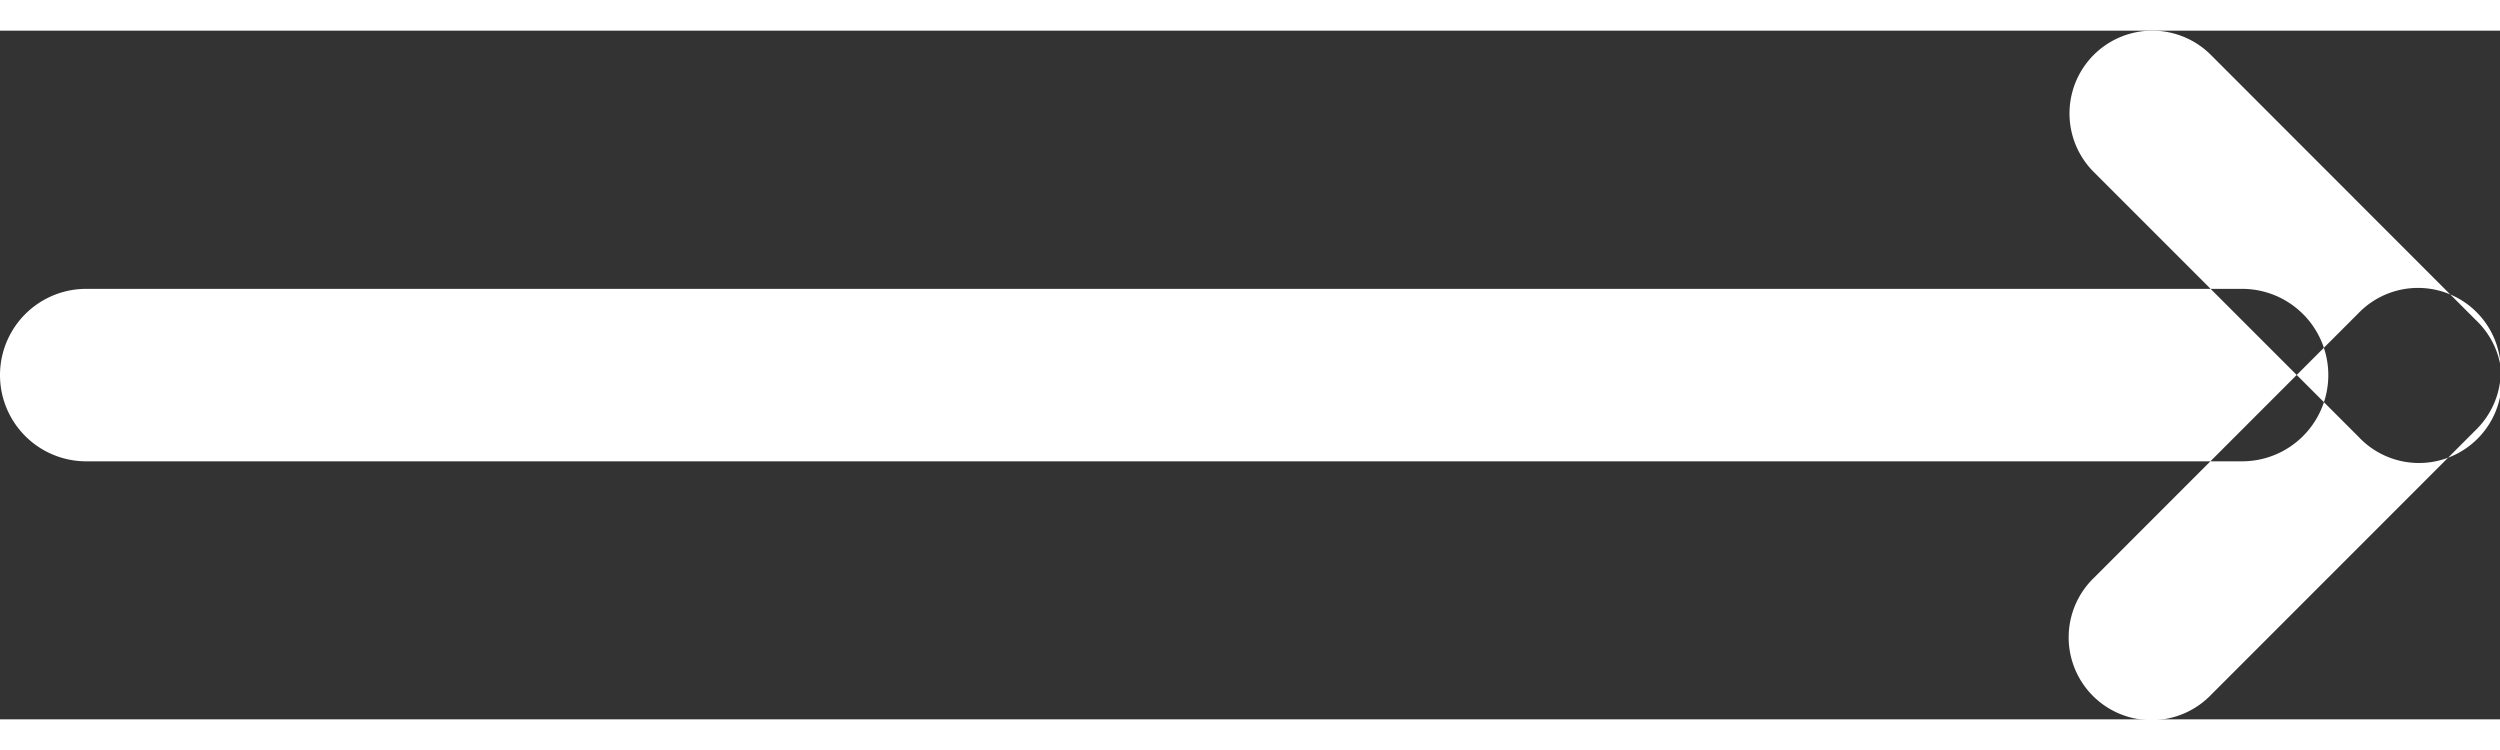 <svg width="30" height="9" xmlns="http://www.w3.org/2000/svg" xmlns:xlink="http://www.w3.org/1999/xlink" xmlns:svgjs="http://svgjs.com/svgjs" viewBox="0 0.368 30 8.264" fill="#fff"><rect x="0" y="0.368" width="30" height="8.264" fill="#333333" stroke="none"/><svg xmlns="http://www.w3.org/2000/svg" width="30" height="9" viewBox="1 2.006 28.991 7.986"><path paint-order="stroke fill markers" fill-rule="evenodd" d="M2 5h25a1 1 0 1 1 0 2H2a1 1 0 1 1 0-2zm26.352 1.717L25.28 3.645a.96.96 0 1 1 1.358-1.358l3.071 3.073a.96.96 0 1 1-1.357 1.357zm0-1.437L25.28 8.353a.96.96 0 1 0 1.358 1.357l3.071-3.072a.96.96 0 1 0-1.357-1.358z"/></svg></svg>